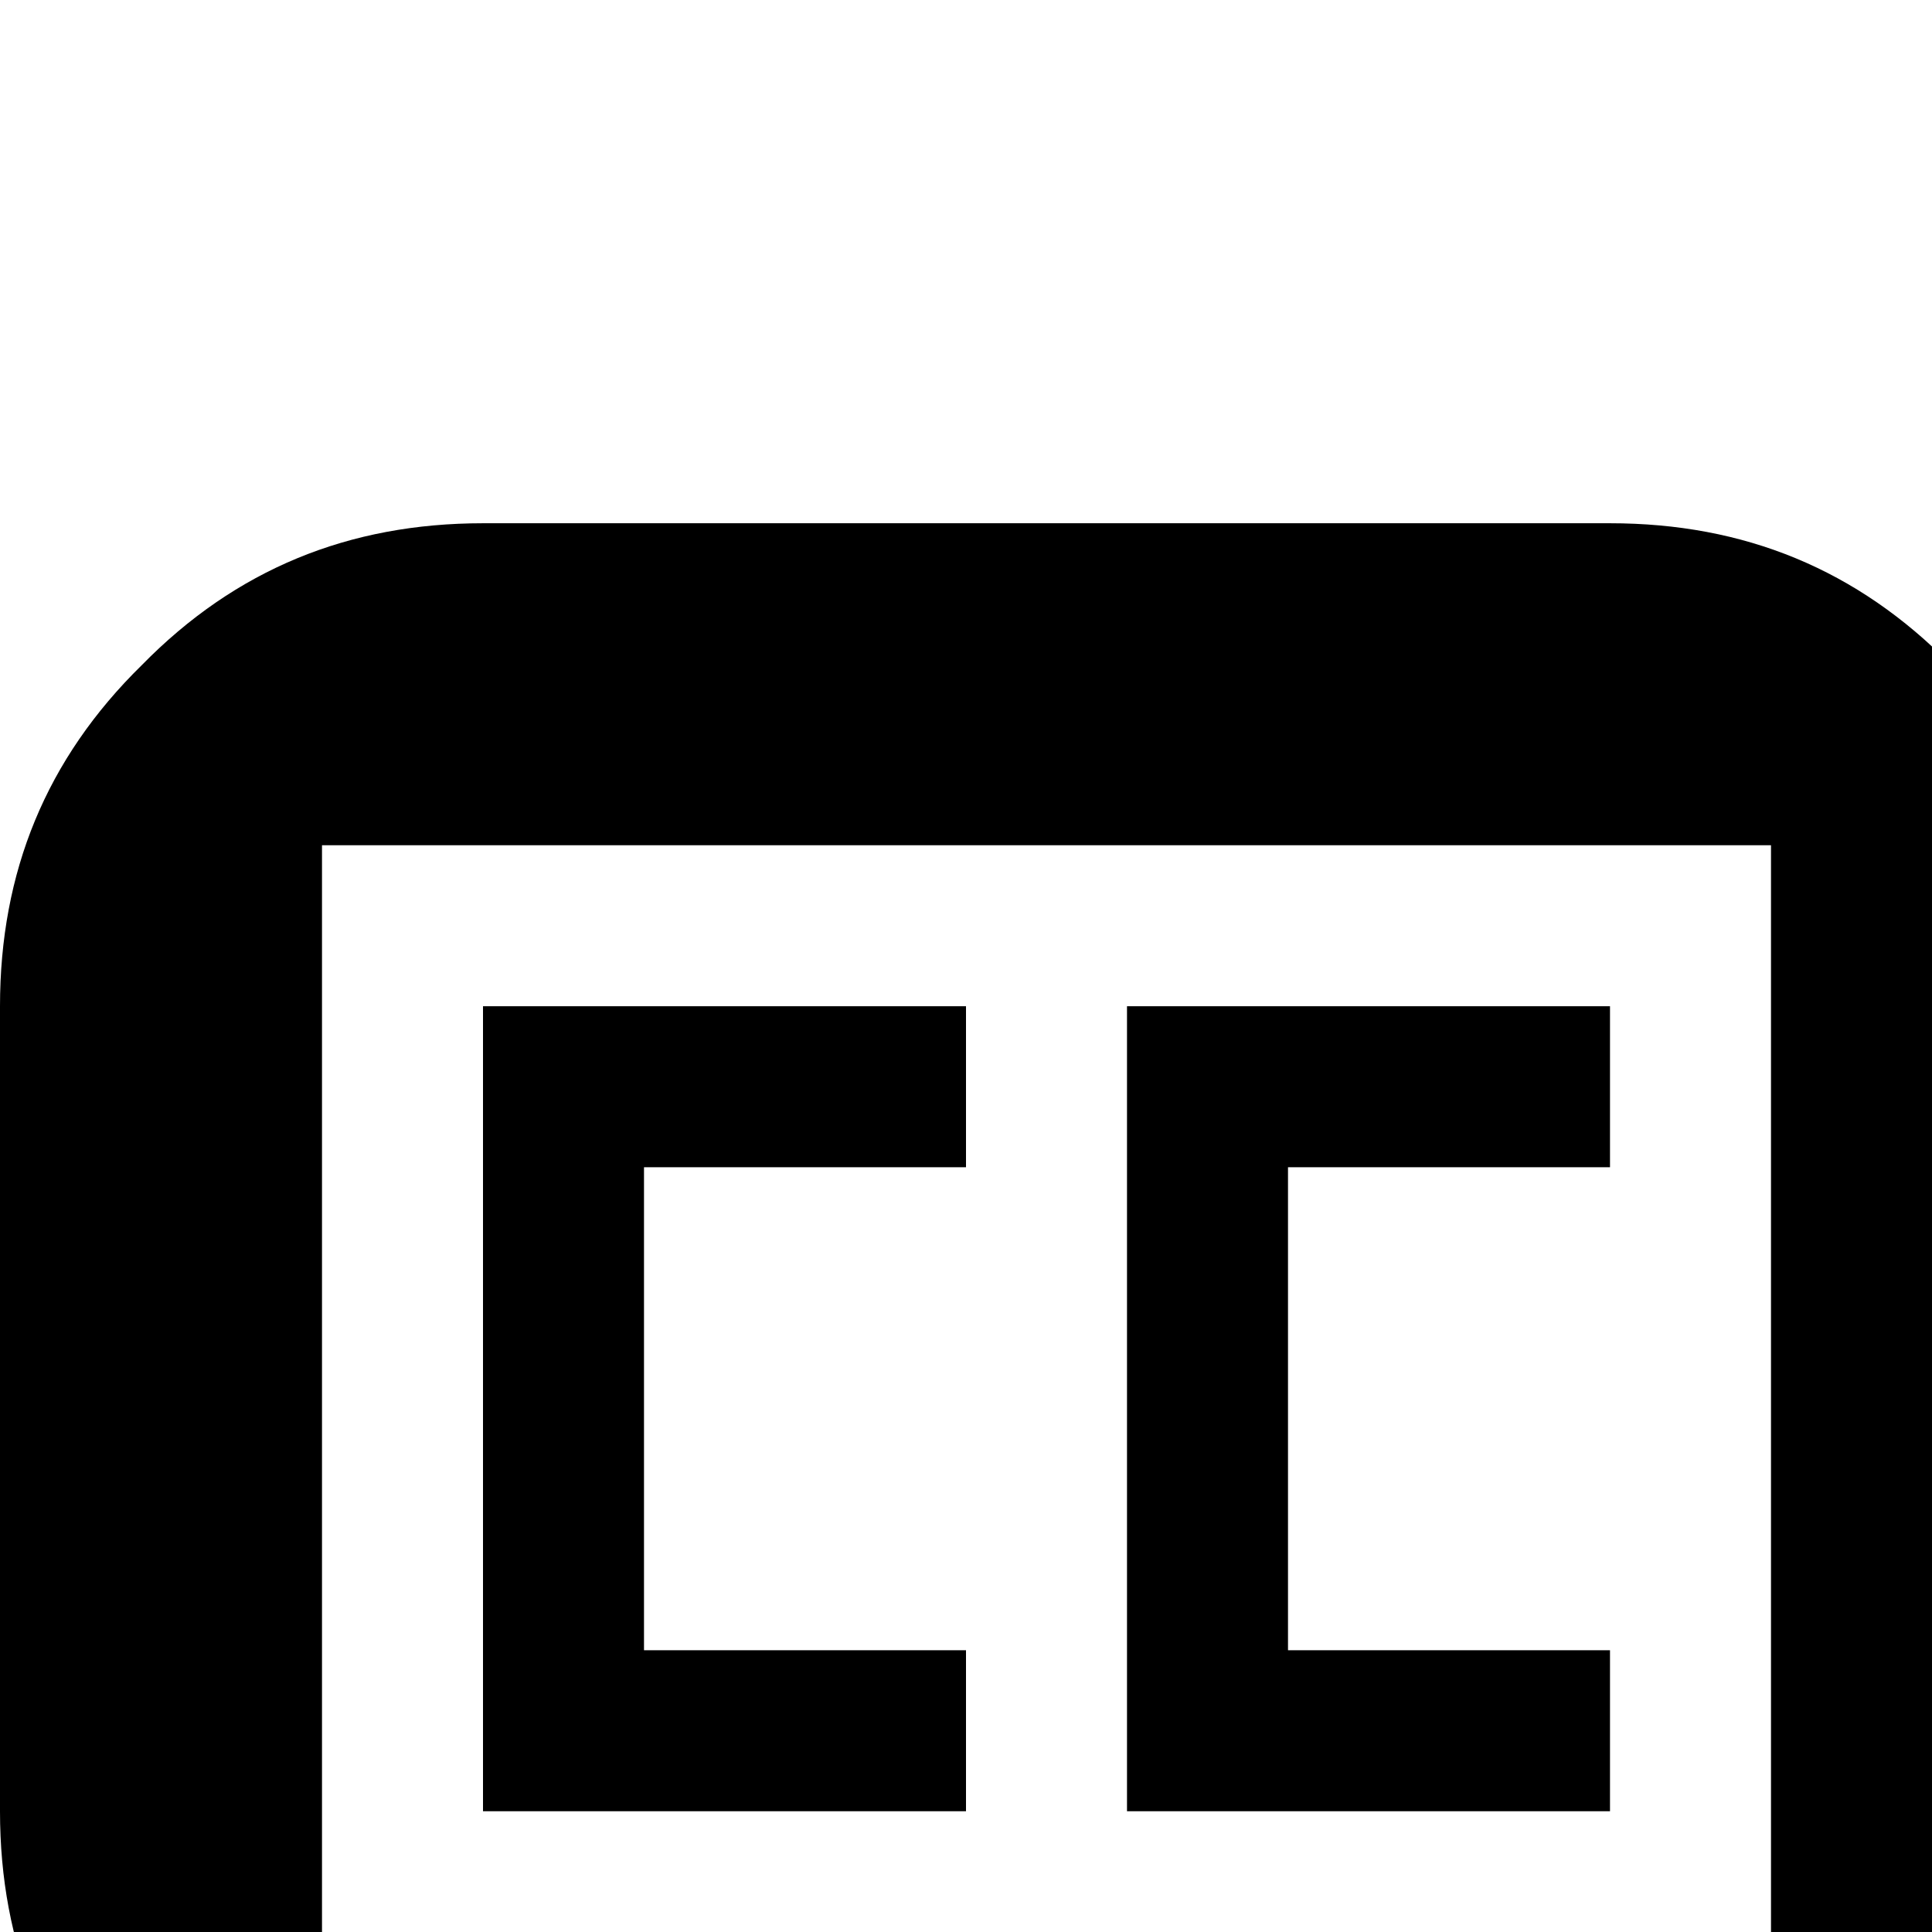 <svg xmlns="http://www.w3.org/2000/svg" viewBox="-84 -189 1008 1008"><path fill="currentColor" d="M504 336v420h252v-84H588V420h168v-84H504zm-336 0v420h252v-84H252V420h168v-84H168zm-84-84v588h756V252H84zM-84 756V336c0-70 24-129 74-178 49-50 108-74 178-74h588c70 0 129 24 178 74 50 49 74 108 74 178v420c0 70-24 129-74 178-49 50-108 74-178 74H168c-70 0-129-24-178-74-50-49-74-108-74-178z"/></svg>
